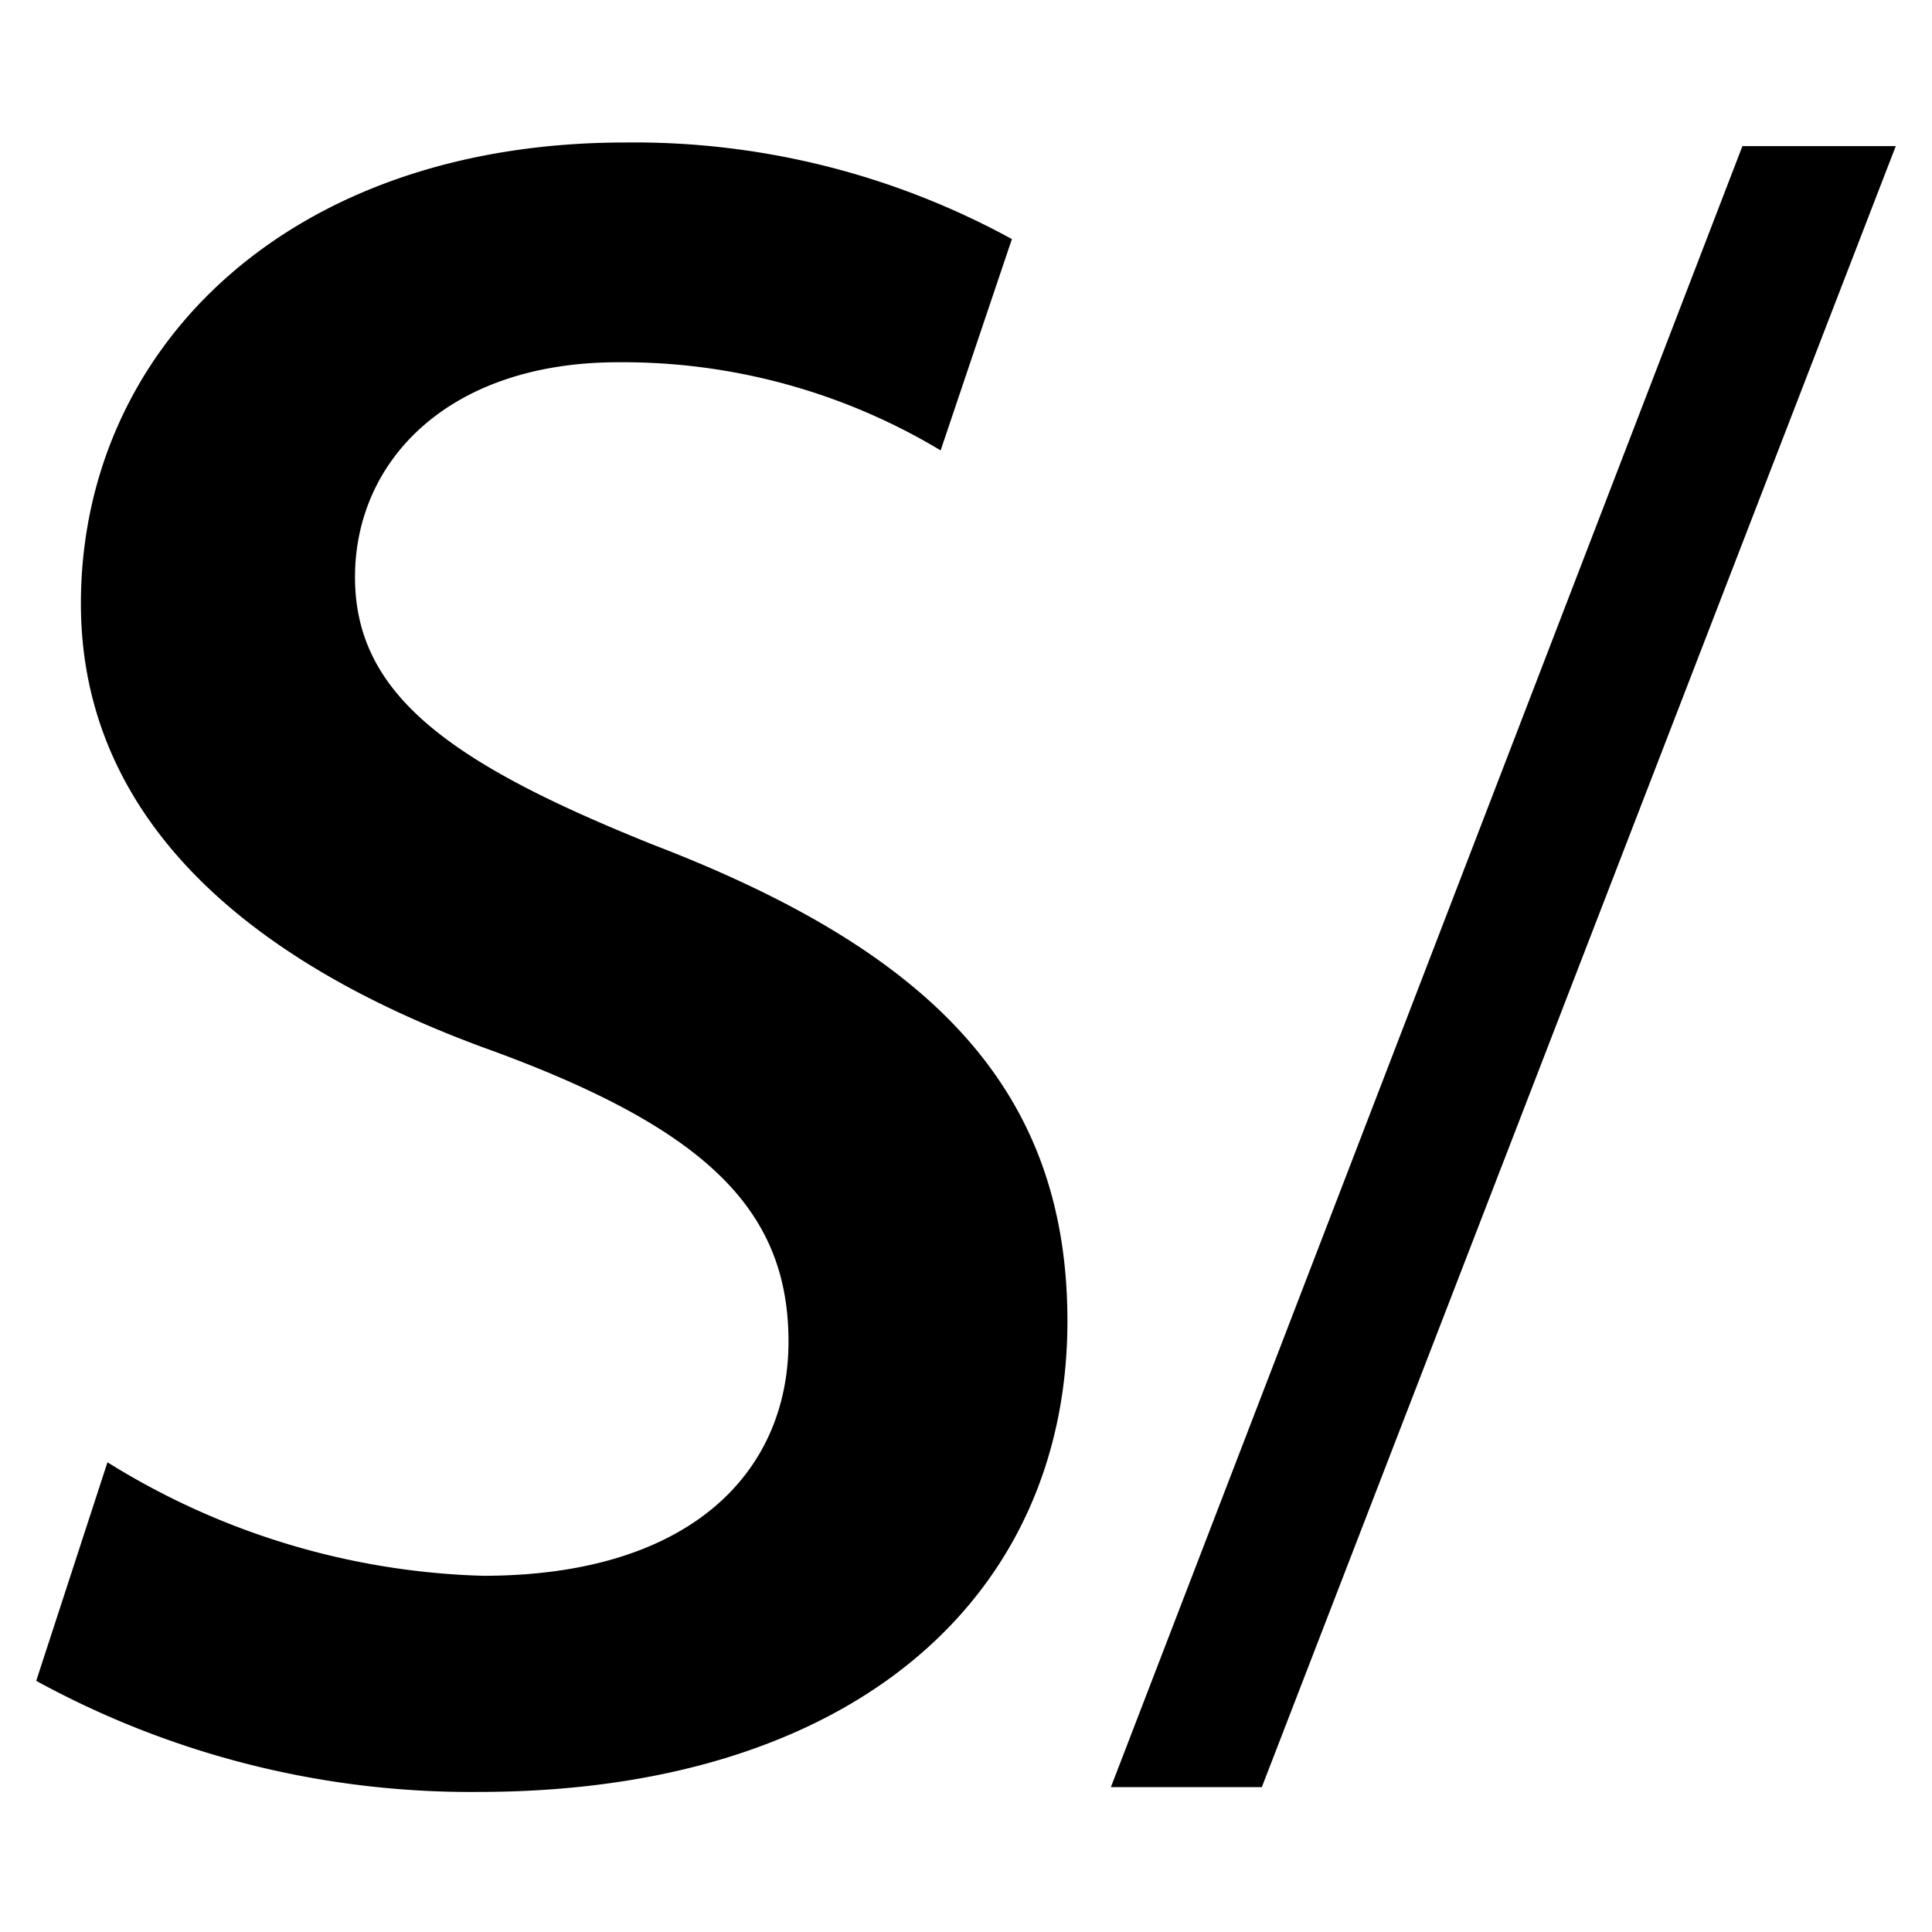 <svg xmlns="http://www.w3.org/2000/svg" viewBox="0 0 16 16"><title>icono_soles_peruanos</title><g id="Capa_10" data-name="Capa 10"><path d="M.89,12.11A6.2,6.2,0,0,0,4,13.05c1.72,0,2.53-.86,2.53-1.94s-.67-1.75-2.43-2.4C1.78,7.88.67,6.59.67,5c0-2.1,1.7-3.82,4.51-3.82a6.51,6.51,0,0,1,3.2.8L7.79,3.73A5.11,5.11,0,0,0,5.12,3c-1.4,0-2.18.81-2.18,1.78S3.72,6.32,5.42,7c2.26.87,3.42,2,3.42,3.94,0,2.29-1.78,3.9-4.88,3.9A7.49,7.49,0,0,1,.3,13.92Z"/><path d="M9.2,14.8,14.43,1.21H15.7L10.45,14.8Z"/></g></svg>